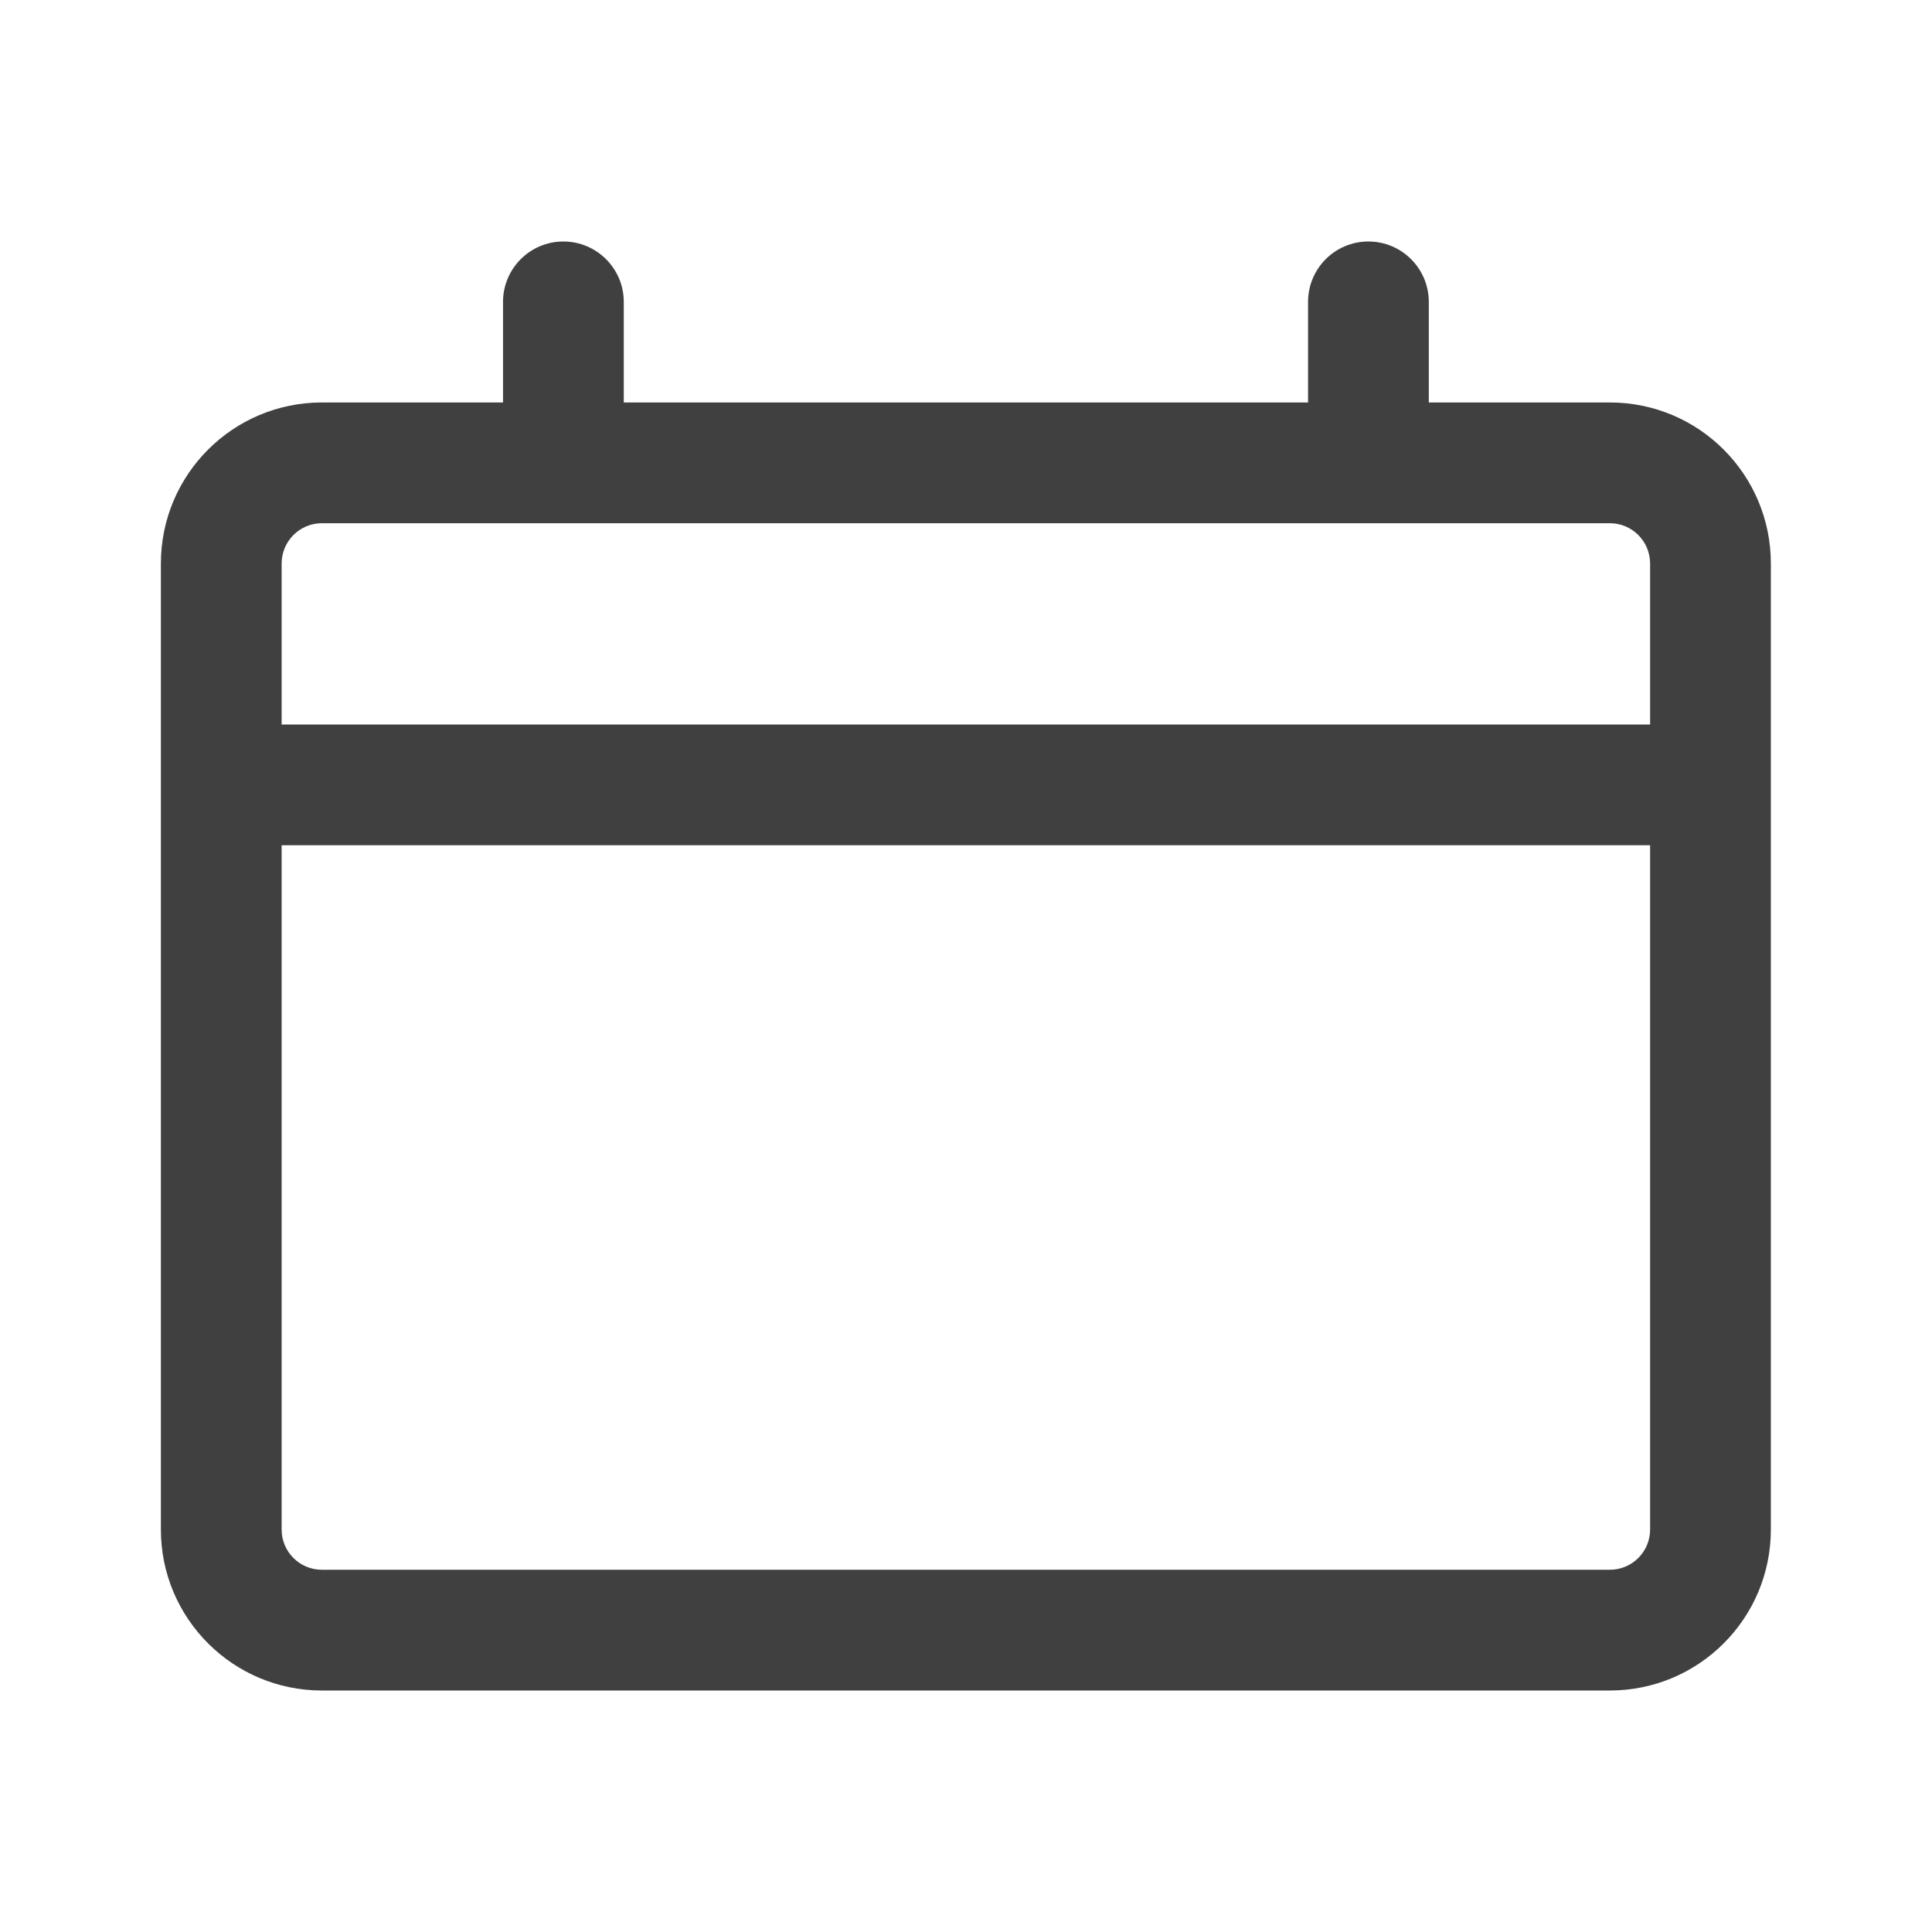 <svg width="22" height="22" viewBox="0 0 22 22" fill="none" xmlns="http://www.w3.org/2000/svg">
<path fill-rule="evenodd" clip-rule="evenodd" d="M3.665 4.583H5.728V3.438C5.728 3.058 6.036 2.75 6.415 2.75C6.795 2.75 7.103 3.058 7.103 3.438V4.583H14.895V3.438C14.895 3.058 15.202 2.75 15.582 2.75C15.962 2.75 16.27 3.058 16.27 3.438V4.583H18.332C19.345 4.583 20.165 5.404 20.165 6.417V17.417C20.165 18.429 19.345 19.25 18.332 19.25H3.665C2.653 19.25 1.832 18.429 1.832 17.417V6.417C1.832 5.404 2.653 4.583 3.665 4.583ZM18.332 5.958C18.585 5.958 18.79 6.164 18.79 6.417V8.25H3.207V6.417C3.207 6.164 3.412 5.958 3.665 5.958H18.332ZM3.665 17.875C3.412 17.875 3.207 17.67 3.207 17.417V9.625H18.79V17.417C18.79 17.67 18.585 17.875 18.332 17.875H3.665Z" fill="#404041"/>
</svg>
